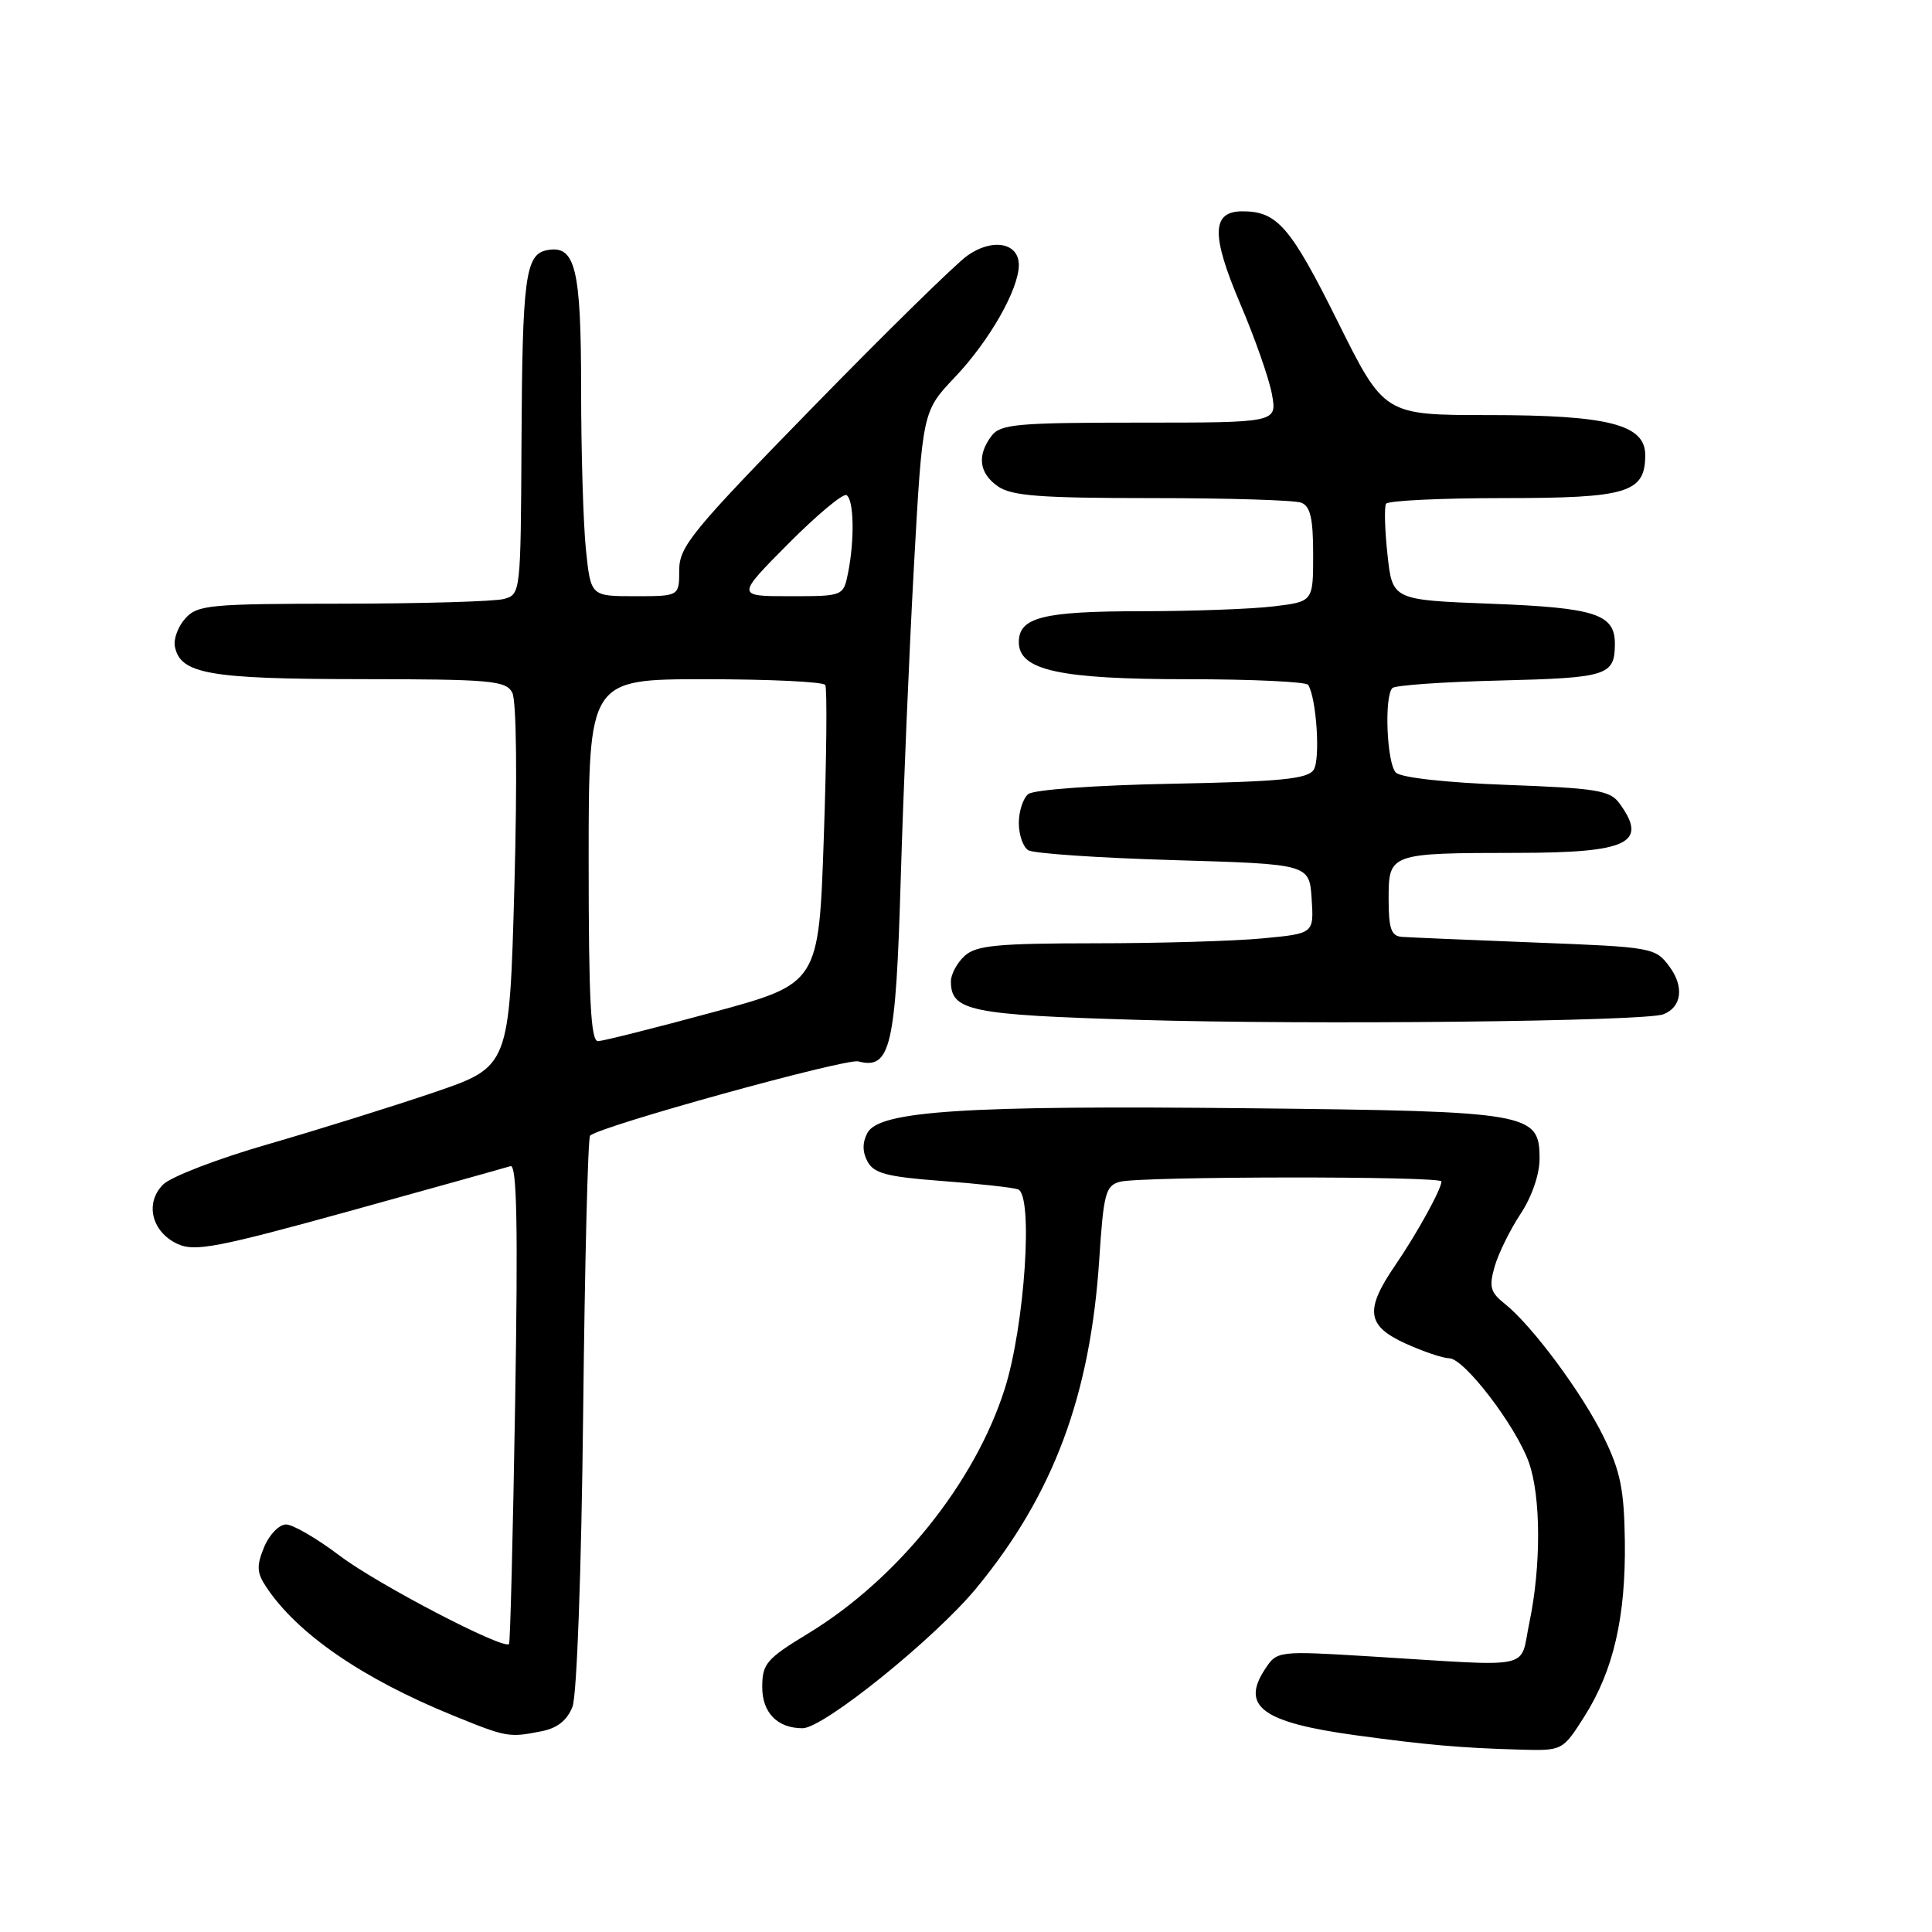 <?xml version="1.0" encoding="UTF-8" standalone="no"?>
<!DOCTYPE svg PUBLIC "-//W3C//DTD SVG 1.1//EN" "http://www.w3.org/Graphics/SVG/1.1/DTD/svg11.dtd" >
<svg xmlns="http://www.w3.org/2000/svg" xmlns:xlink="http://www.w3.org/1999/xlink" version="1.1" viewBox="0 0 256 256">
 <g >
 <path fill="currentColor"
d=" M 209.94 227.44 C 213.80 221.35 215.43 214.25 215.30 204.20 C 215.21 197.38 214.71 194.93 212.51 190.44 C 209.65 184.59 202.99 175.61 199.37 172.74 C 197.48 171.24 197.28 170.50 198.05 167.82 C 198.55 166.08 200.09 162.95 201.48 160.85 C 202.97 158.60 204.00 155.61 204.00 153.55 C 204.00 147.45 202.85 147.25 165.50 146.85 C 127.97 146.45 116.50 147.19 114.94 150.11 C 114.26 151.39 114.26 152.62 114.95 153.91 C 115.79 155.48 117.55 155.94 124.74 156.48 C 129.56 156.84 134.12 157.34 134.88 157.59 C 136.95 158.26 135.79 175.70 133.12 184.07 C 129.16 196.51 118.89 209.28 107.06 216.46 C 101.56 219.80 101.00 220.46 101.00 223.54 C 101.00 226.95 103.01 229.00 106.35 229.00 C 109.12 229.00 123.85 217.12 129.36 210.45 C 139.57 198.07 144.48 184.94 145.66 166.83 C 146.23 158.12 146.50 157.10 148.40 156.59 C 151.11 155.86 191.00 155.82 191.00 156.55 C 191.00 157.56 187.75 163.46 184.86 167.68 C 180.81 173.60 181.09 175.68 186.25 178.03 C 188.59 179.09 191.20 179.97 192.04 179.98 C 194.03 180.01 200.86 188.94 202.58 193.77 C 204.19 198.28 204.22 207.52 202.65 215.00 C 201.32 221.35 203.67 220.84 181.86 219.50 C 169.22 218.73 169.22 218.73 167.59 221.22 C 164.38 226.12 167.34 228.25 179.64 229.93 C 189.01 231.21 193.55 231.61 201.27 231.83 C 207.04 232.00 207.04 232.00 209.94 227.44 Z  M 71.80 229.39 C 73.87 228.98 75.17 227.93 75.86 226.14 C 76.44 224.62 77.04 208.15 77.27 187.25 C 77.49 167.31 77.90 150.76 78.19 150.48 C 79.43 149.24 112.07 140.21 113.73 140.64 C 118.00 141.76 118.70 138.76 119.35 116.53 C 119.69 105.00 120.48 86.32 121.10 75.03 C 122.24 54.50 122.24 54.50 126.51 50.00 C 131.09 45.19 135.00 38.33 135.00 35.11 C 135.00 32.15 131.48 31.52 128.17 33.88 C 126.62 34.98 117.39 44.03 107.67 53.99 C 91.68 70.37 90.00 72.42 90.00 75.55 C 90.00 79.00 90.00 79.00 84.14 79.00 C 78.28 79.00 78.28 79.00 77.64 72.85 C 77.29 69.47 77.00 59.88 77.00 51.54 C 77.00 35.52 76.24 32.42 72.48 33.15 C 69.61 33.70 69.21 36.77 69.10 58.63 C 69.00 78.63 68.98 78.77 66.75 79.37 C 65.51 79.70 55.91 79.98 45.40 79.99 C 27.84 80.00 26.17 80.15 24.57 81.93 C 23.61 82.98 22.98 84.66 23.17 85.65 C 23.87 89.30 27.68 89.97 47.71 89.99 C 65.01 90.00 67.02 90.18 67.87 91.76 C 68.44 92.81 68.55 103.05 68.16 117.43 C 67.50 141.34 67.50 141.34 57.50 144.75 C 52.00 146.62 42.10 149.71 35.50 151.62 C 28.90 153.52 22.65 155.92 21.62 156.95 C 19.14 159.41 20.10 163.27 23.57 164.85 C 25.83 165.88 28.92 165.28 46.34 160.47 C 57.43 157.40 67.01 154.72 67.64 154.52 C 68.49 154.24 68.65 162.35 68.26 185.82 C 67.97 203.25 67.61 217.65 67.45 217.84 C 66.75 218.65 49.99 209.91 45.03 206.15 C 42.02 203.87 38.81 202.00 37.90 202.00 C 36.99 202.00 35.68 203.35 35.00 204.99 C 33.98 207.47 34.02 208.38 35.25 210.24 C 39.35 216.46 48.01 222.42 60.03 227.31 C 67.17 230.22 67.43 230.26 71.80 229.39 Z  M 220.40 134.40 C 222.85 133.46 223.19 130.73 221.19 128.05 C 219.33 125.56 218.95 125.49 203.40 124.89 C 194.65 124.55 186.71 124.21 185.75 124.14 C 184.34 124.03 184.00 123.05 184.00 119.12 C 184.00 113.06 184.09 113.03 201.05 113.01 C 215.78 113.00 218.43 111.71 214.58 106.44 C 213.34 104.73 211.54 104.44 199.63 104.00 C 191.54 103.70 185.64 103.04 184.96 102.37 C 183.76 101.16 183.39 92.28 184.50 91.17 C 184.86 90.80 191.31 90.35 198.82 90.17 C 212.97 89.82 213.95 89.51 213.98 85.37 C 214.01 81.37 211.46 80.53 197.60 80.00 C 184.50 79.50 184.50 79.50 183.85 73.50 C 183.49 70.20 183.41 67.16 183.66 66.75 C 183.91 66.34 190.92 66.00 199.23 66.00 C 215.68 66.00 218.00 65.30 218.00 60.29 C 218.00 56.25 213.11 55.00 197.24 55.00 C 183.41 55.00 183.41 55.00 177.22 42.54 C 170.99 30.02 169.24 28.00 164.63 28.00 C 160.53 28.00 160.46 31.14 164.35 40.28 C 166.28 44.80 168.17 50.19 168.54 52.25 C 169.22 56.00 169.22 56.00 150.97 56.00 C 134.76 56.00 132.57 56.20 131.39 57.75 C 129.43 60.34 129.72 62.69 132.22 64.44 C 134.04 65.71 137.79 66.00 152.64 66.00 C 162.65 66.00 171.55 66.27 172.42 66.61 C 173.63 67.07 174.00 68.69 174.00 73.47 C 174.00 79.72 174.00 79.72 168.75 80.35 C 165.86 80.70 157.96 80.99 151.18 80.99 C 138.18 81.00 135.00 81.80 135.00 85.09 C 135.00 88.82 140.39 90.00 157.41 90.00 C 165.92 90.00 173.09 90.34 173.34 90.75 C 174.45 92.55 174.97 100.63 174.07 102.00 C 173.26 103.22 169.72 103.57 155.29 103.85 C 145.16 104.04 136.96 104.64 136.25 105.22 C 135.56 105.78 135.00 107.51 135.00 109.06 C 135.00 110.61 135.56 112.23 136.25 112.66 C 136.94 113.09 145.60 113.68 155.50 113.97 C 173.50 114.50 173.50 114.50 173.80 119.10 C 174.10 123.70 174.10 123.70 167.30 124.34 C 163.56 124.70 153.56 124.99 145.08 124.99 C 132.14 125.00 129.36 125.27 127.83 126.65 C 126.82 127.57 126.00 129.09 126.00 130.03 C 126.00 133.96 128.51 134.48 150.90 135.14 C 173.64 135.82 217.93 135.35 220.40 134.40 Z  M 78.00 114.00 C 78.00 90.00 78.00 90.00 93.44 90.00 C 101.93 90.00 109.09 90.34 109.35 90.76 C 109.61 91.18 109.53 100.26 109.16 110.92 C 108.50 130.32 108.50 130.32 94.50 134.12 C 86.80 136.21 79.94 137.93 79.25 137.96 C 78.28 137.99 78.00 132.56 78.00 114.00 Z  M 104.45 72.05 C 108.25 68.23 111.72 65.33 112.17 65.61 C 113.15 66.21 113.25 71.48 112.38 75.88 C 111.75 79.00 111.75 79.00 104.65 79.00 C 97.55 79.00 97.55 79.00 104.45 72.05 Z "/>
</g>
</svg>